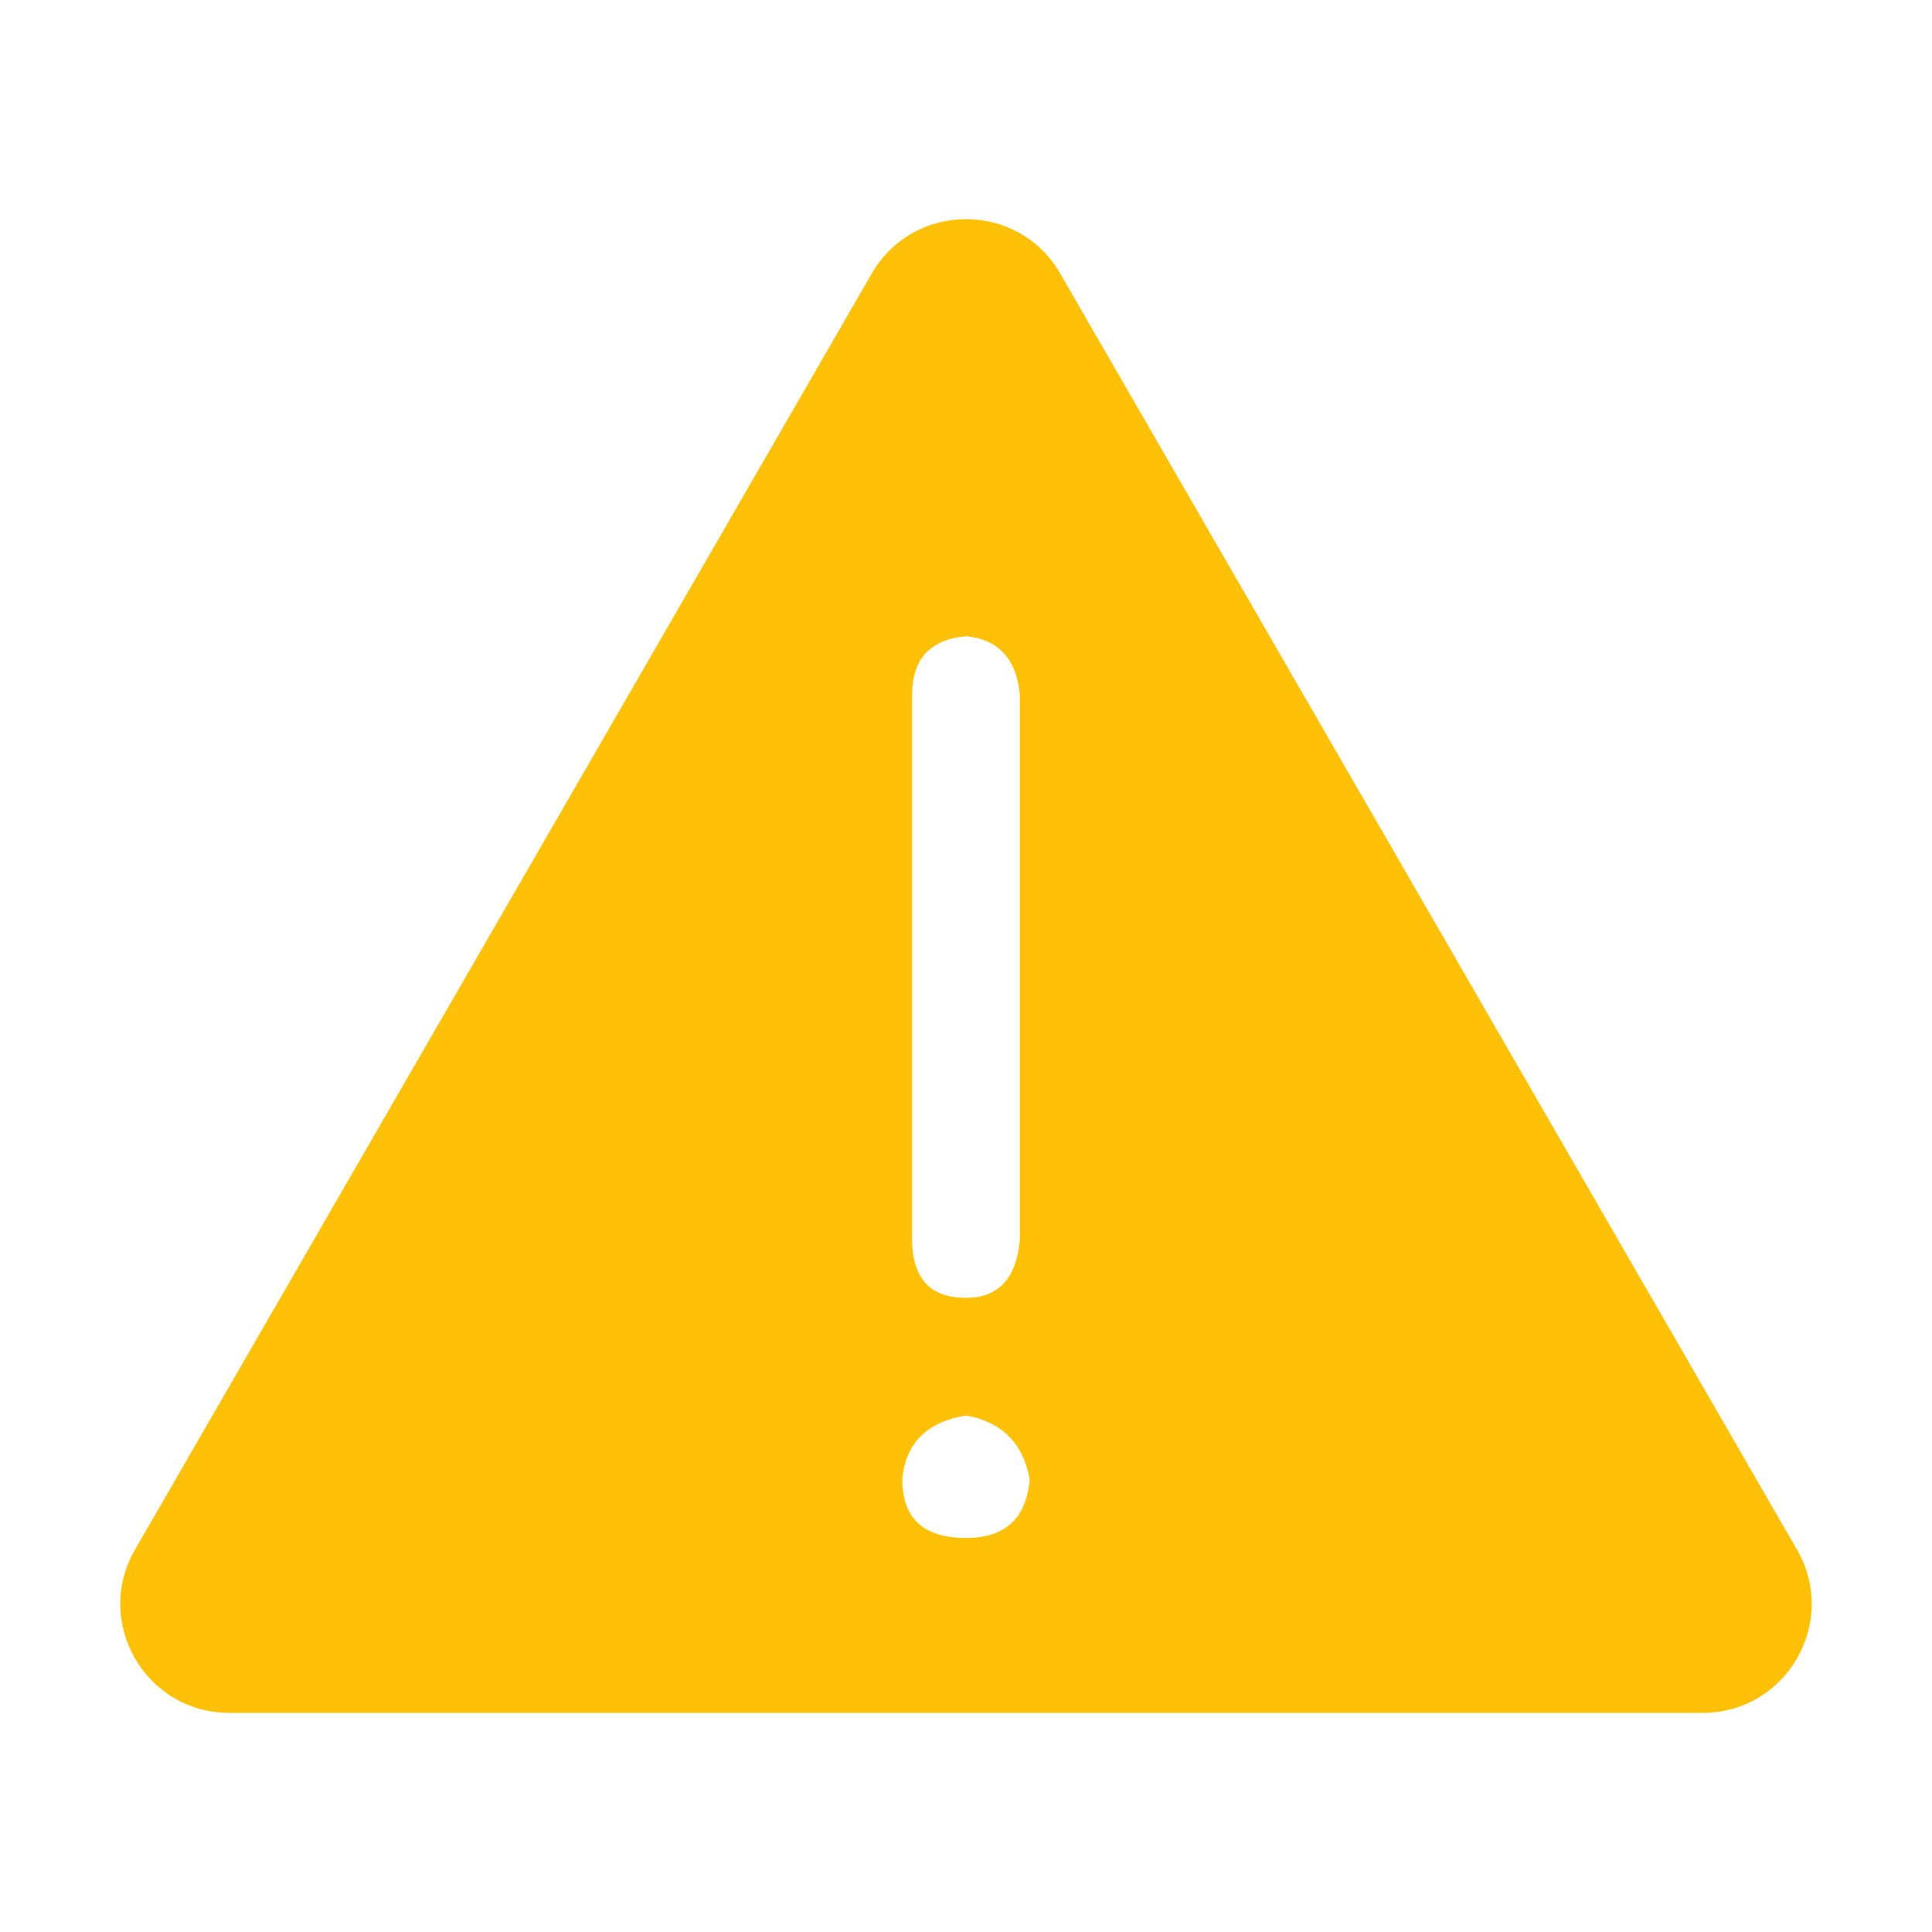 <?xml version="1.0" standalone="no"?><!DOCTYPE svg PUBLIC "-//W3C//DTD SVG 1.1//EN" "http://www.w3.org/Graphics/SVG/1.1/DTD/svg11.dtd"><svg t="1528006858873" class="icon" style="" viewBox="0 0 1024 1024" version="1.1" xmlns="http://www.w3.org/2000/svg" p-id="3576" xmlns:xlink="http://www.w3.org/1999/xlink" width="16" height="16"><defs><style type="text/css"></style></defs><path d="M952.443 821.344L561.946 144.983c-22.198-38.448-77.694-38.448-99.893 0L71.557 821.344c-22.198 38.449 5.55 86.51 49.946 86.51h780.994c44.397 0 72.145-48.061 49.946-86.51zM483.427 368.375c0-19.036 9.497-29.426 28.574-31.171 17.29 1.745 26.828 12.135 28.573 31.171v288.332c-1.745 20.781-11.283 31.172-28.573 31.172-19.076 0-28.574-10.391-28.574-31.172V368.375zM512 815.16c-22.526 0-33.769-10.39-33.769-31.171 1.705-19.036 12.988-30.278 33.769-33.769 19.035 3.49 30.278 14.733 33.768 33.769-1.745 20.781-12.987 31.171-33.768 31.171z" fill="#FFC107" p-id="3577"></path></svg>